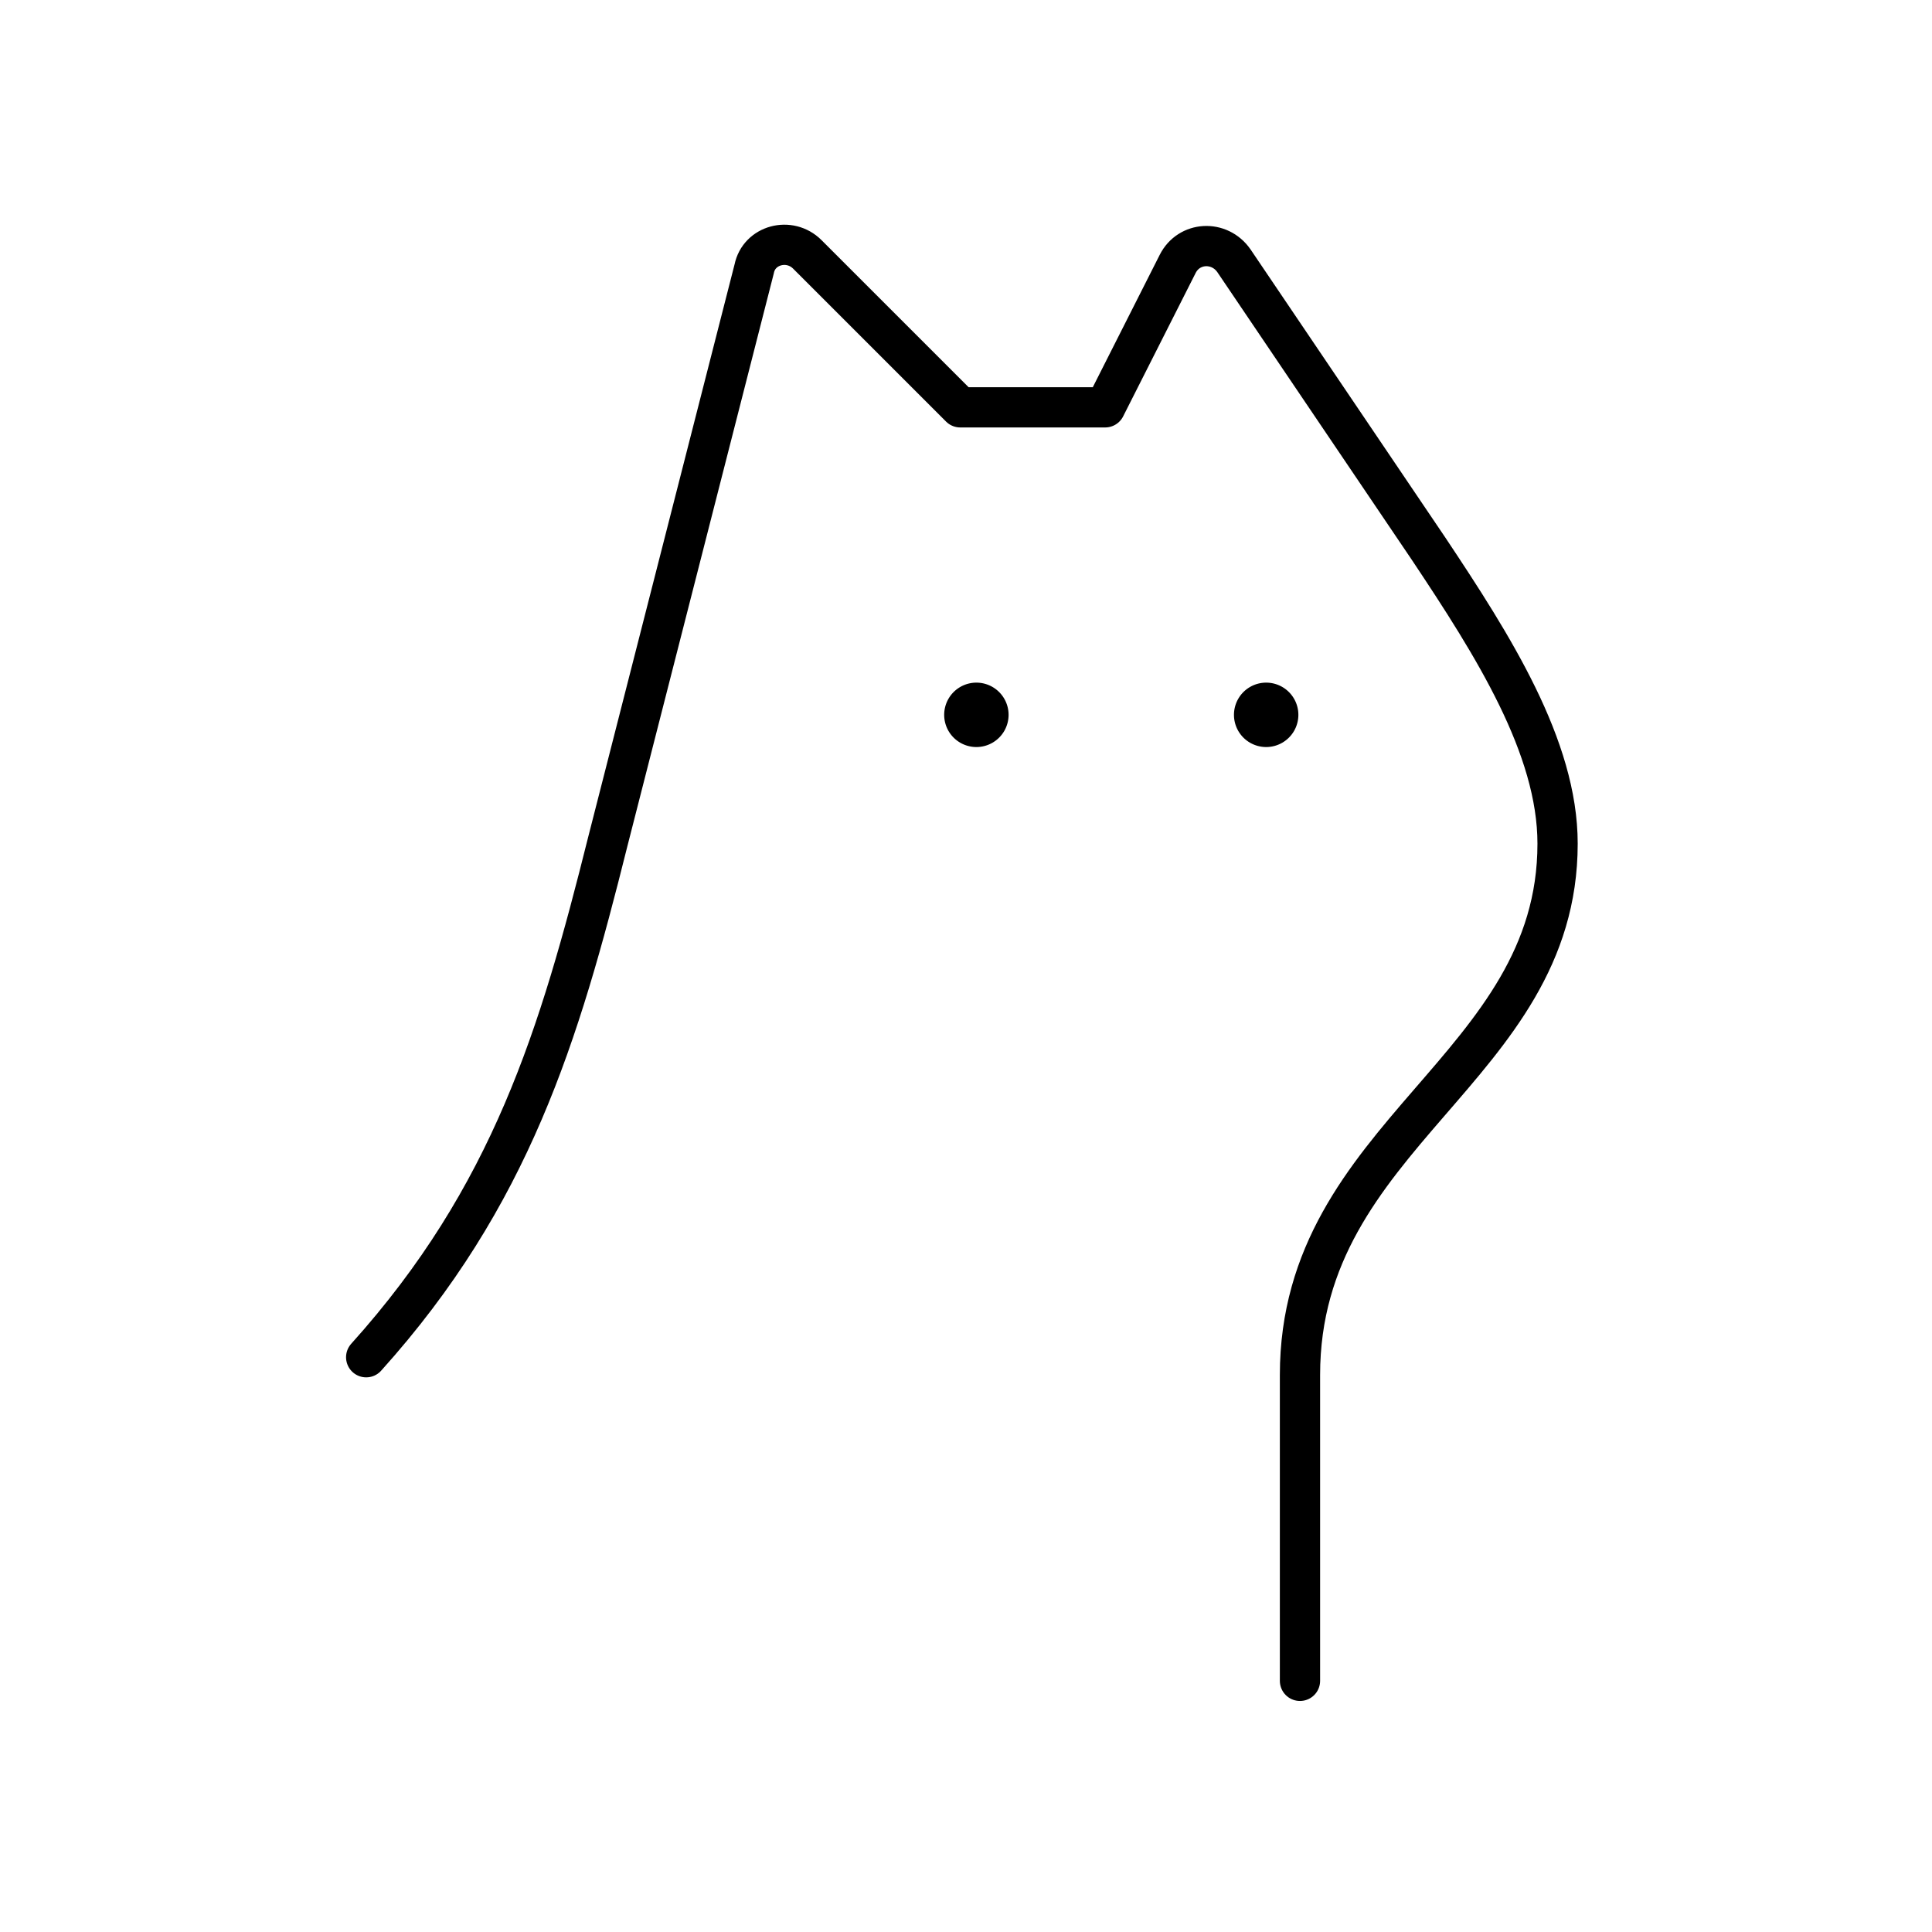 <svg xmlns="http://www.w3.org/2000/svg" width="120" height="120" fill="none" viewBox="0 0 120 120"><path stroke="#000" stroke-linecap="round" stroke-linejoin="round" stroke-miterlimit="10" stroke-width="2.5" d="M80.744 104.4v-19c0-15 16-19 16-33 0-6-4-12.3-8-18.3l-12.1-17.9c-.9-1.3-2.8-1.2-3.5.2l-4.5 8.9h-9l-9.5-9.5c-1.1-1.1-3-.6-3.3.9l-9.1 35.6c-3 12-6 22-15 32"/><path fill="#000" d="M78.644 46.4a2 2 0 1 0 0-4 2 2 0 0 0 0 4ZM60.645 46.4a2 2 0 1 0 0-4 2 2 0 0 0 0 4Z"/></svg>